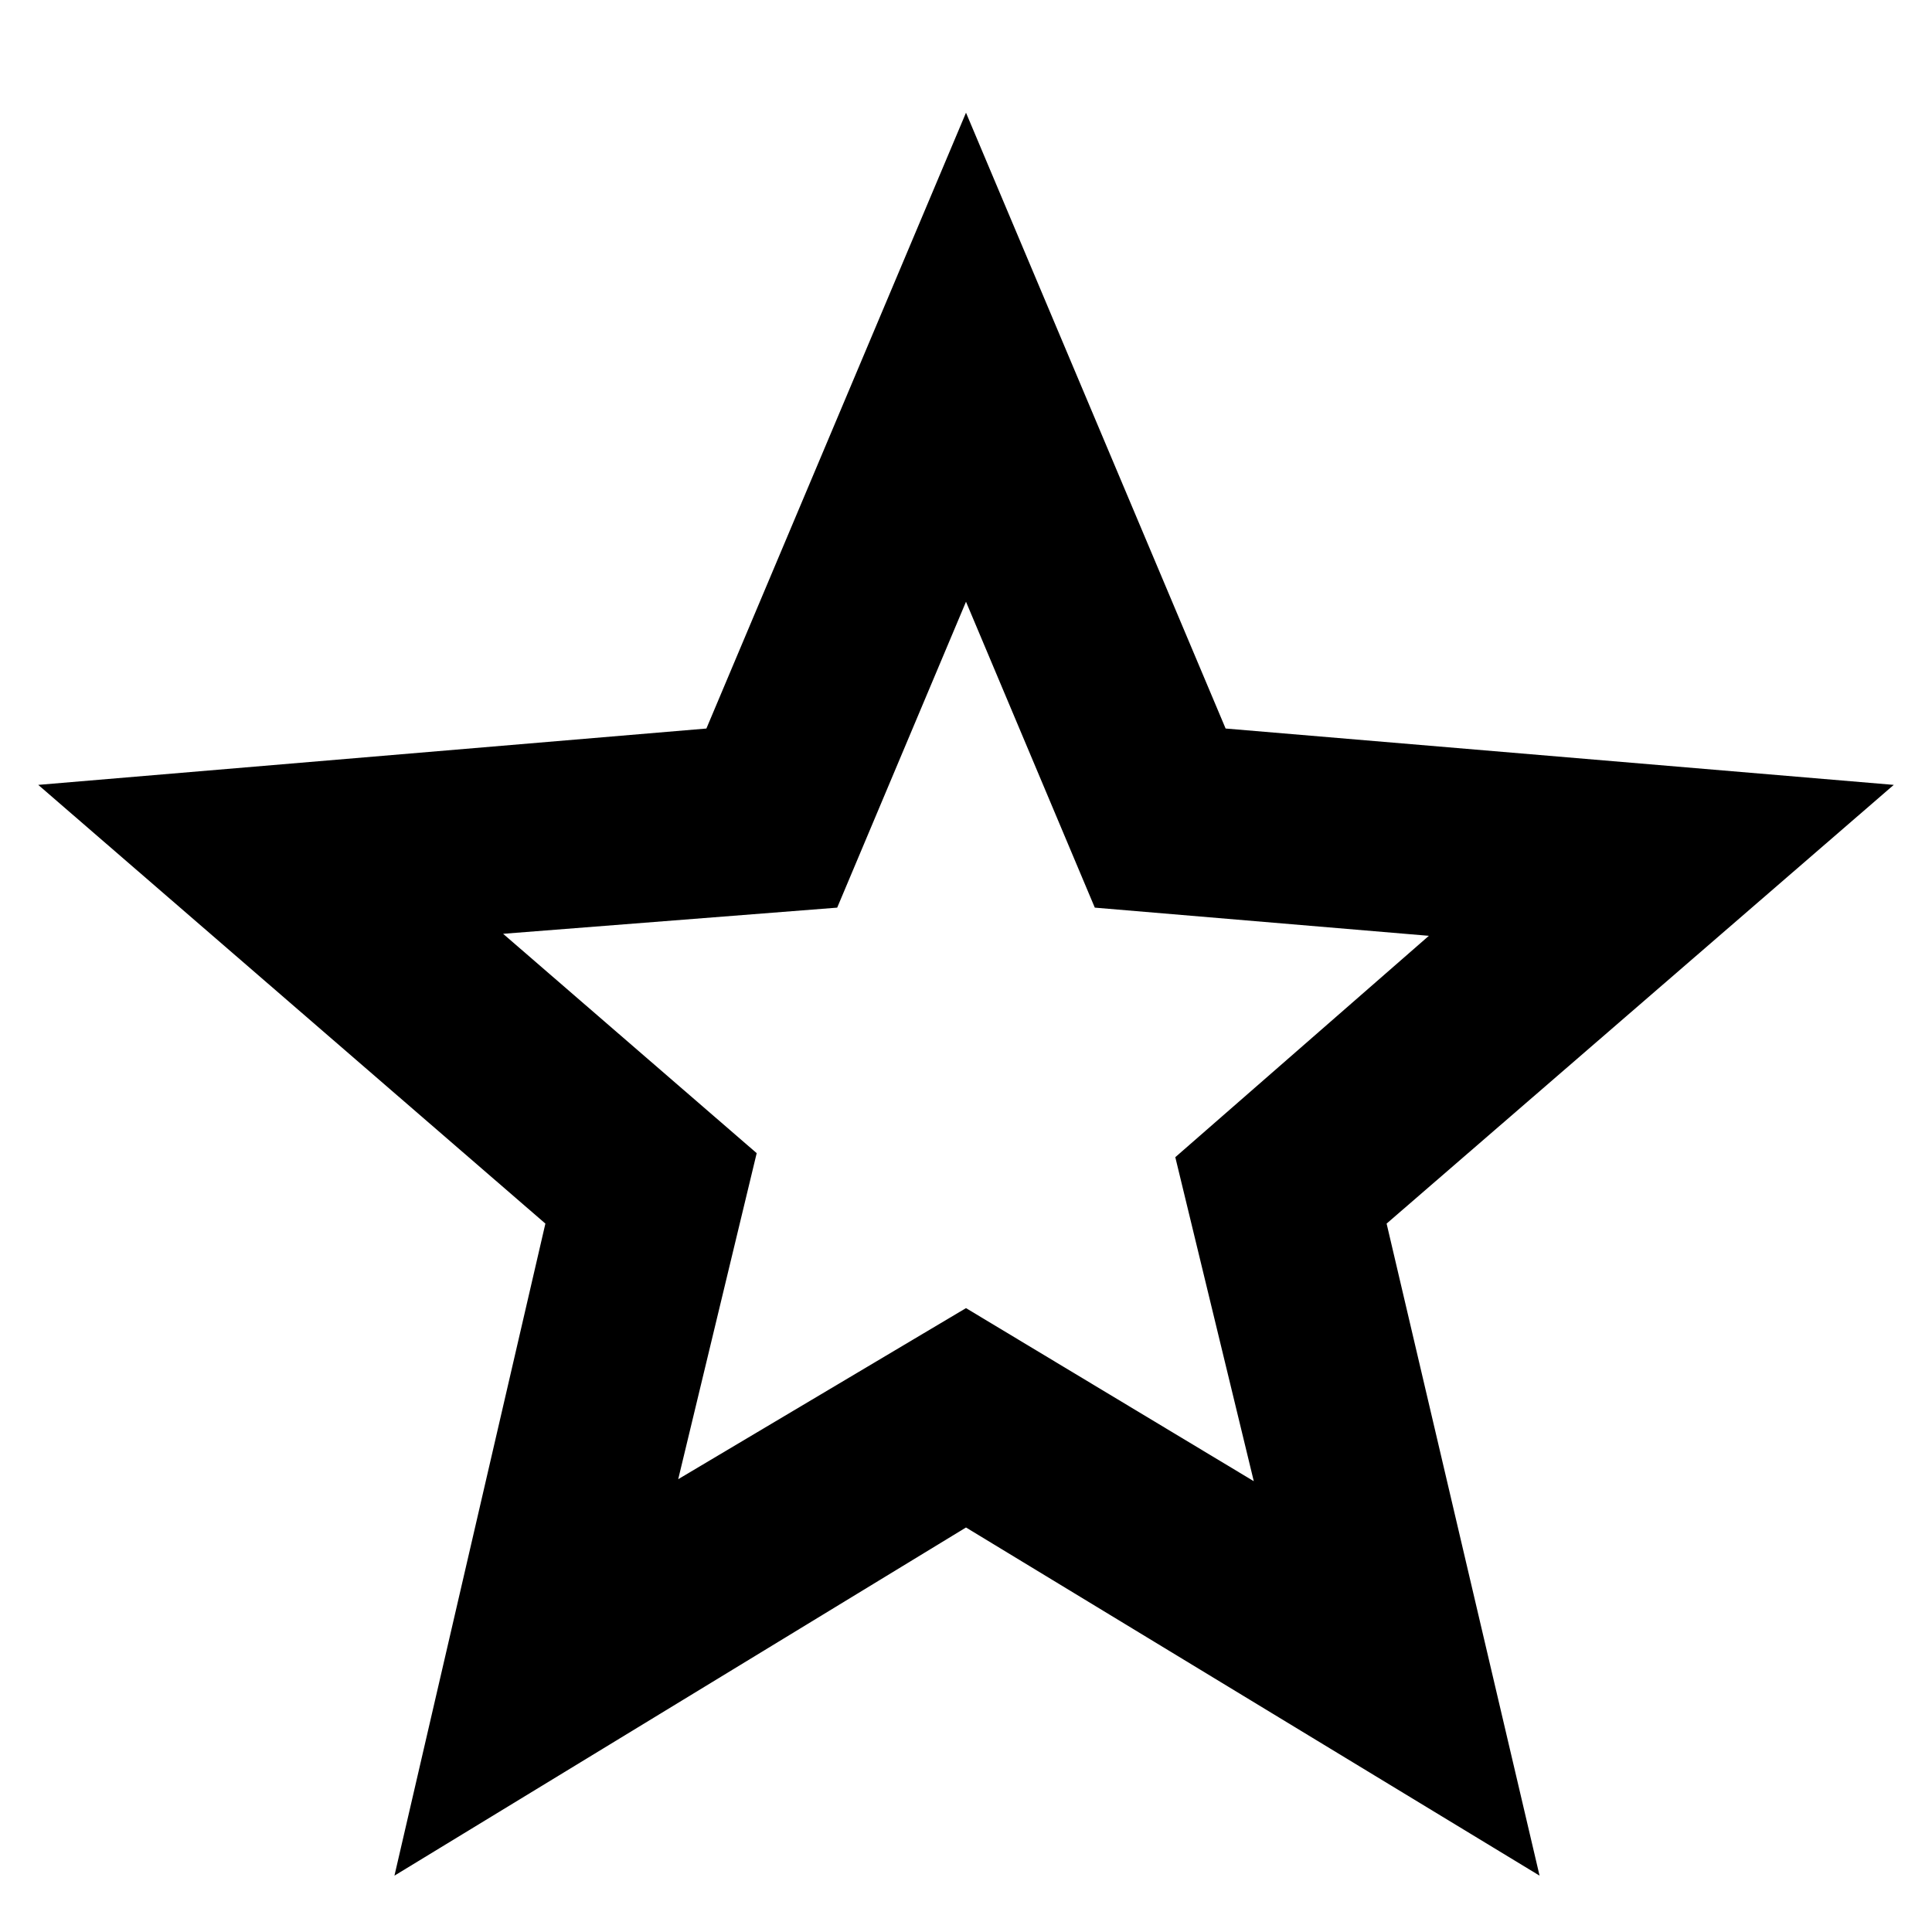<svg xmlns="http://www.w3.org/2000/svg" width="48" height="48" viewBox="0 0 48 48"><path d="M16.85 36.75 24 32.5l7.15 4.3-1.95-8.05 6.3-5.5-8.3-.7-3.2-7.6-3.2 7.6-8.3.65 6.3 5.45ZM9.8 46.6l3.75-16.2L.95 19.5l16.6-1.4L24 2.8l6.45 15.3 16.6 1.4-12.6 10.9 3.8 16.2L24 37.95ZM24 26.35Z"/></svg>